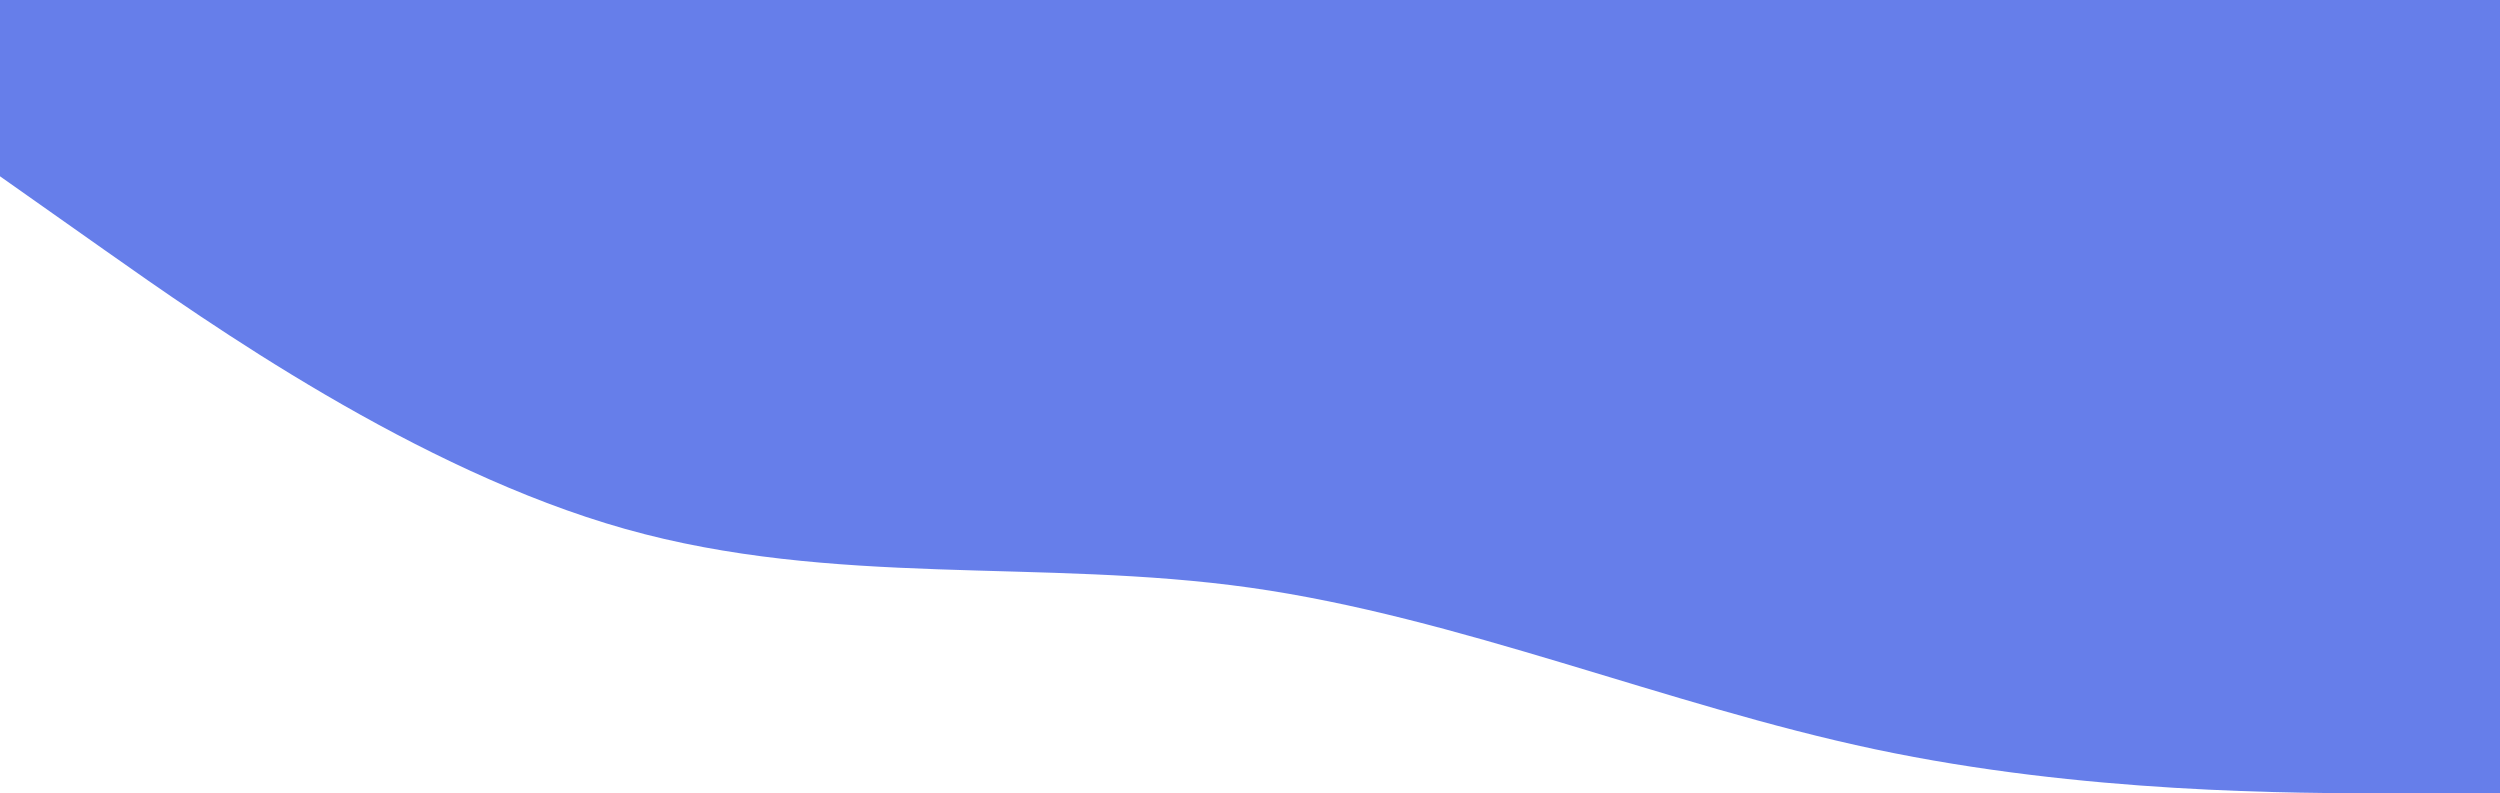 <svg viewBox="0 0 375 119" fill="none" xmlns="http://www.w3.org/2000/svg">
<path fill-rule="evenodd" clip-rule="evenodd" d="M375 119L359.375 119C343.75 119 312.5 119 281.25 112.389C250 105.778 218.75 92.556 187.5 88.148C156.25 83.741 125 88.148 93.75 79.333C62.5 70.519 31.25 48.481 15.625 37.463L8.09146e-06 26.444L1.04033e-05 1.0719e-06L15.625 2.43788e-06C31.25 3.80386e-06 62.5 6.53582e-06 93.75 9.26778e-06C125 1.19997e-05 156.25 1.47317e-05 187.5 1.74637e-05C218.75 2.01956e-05 250 2.29276e-05 281.25 2.56596e-05C312.5 2.83915e-05 343.75 3.11235e-05 359.375 3.24895e-05L375 3.38554e-05L375 119Z" fill="#667EEA"/>
</svg>

